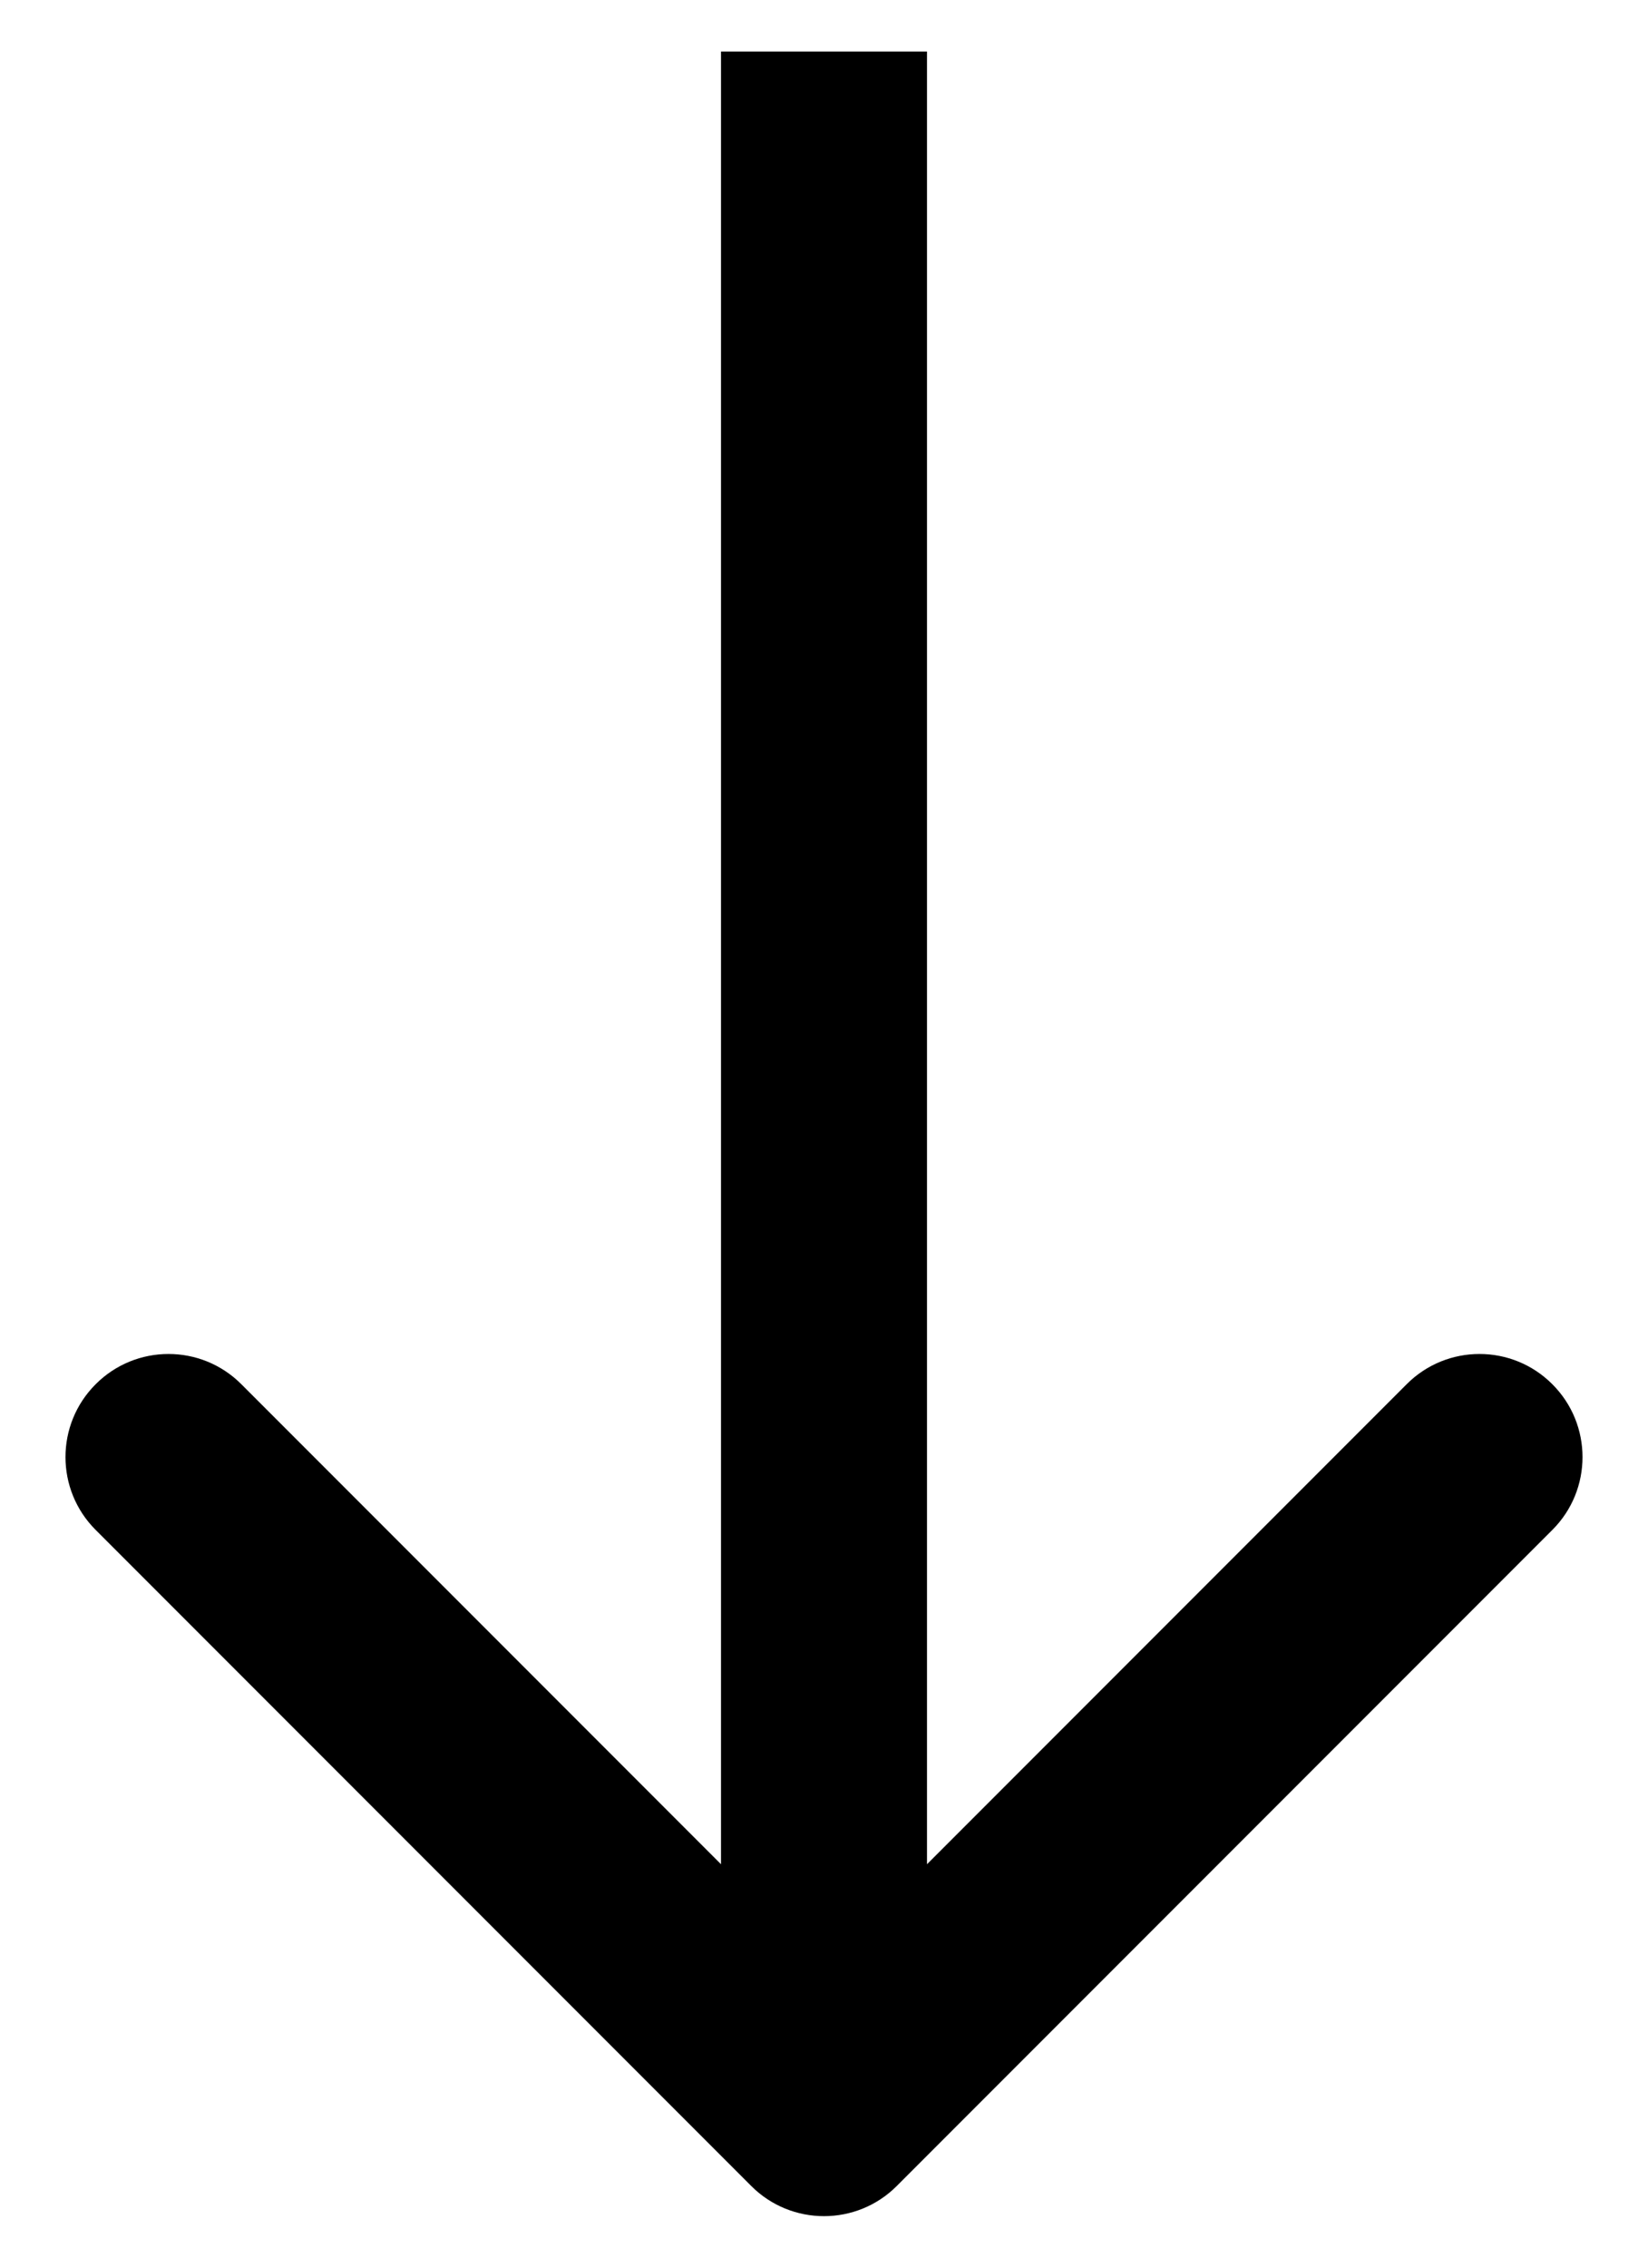 <svg width="16" height="22" viewBox="0 0 16 22" fill="none" xmlns="http://www.w3.org/2000/svg">
<g id="down arrow" clip-path="url(#clip0_978_420)">
<path id="Arrow 4" d="M7.293 21.207C7.683 21.598 8.317 21.598 8.707 21.207L15.071 14.843C15.462 14.453 15.462 13.819 15.071 13.429C14.681 13.038 14.047 13.038 13.657 13.429L8 19.086L2.343 13.429C1.953 13.038 1.319 13.038 0.929 13.429C0.538 13.819 0.538 14.453 0.929 14.843L7.293 21.207ZM7 0.5V20.5H9V0.5H7Z" fill="black"/>
</g>
<defs>
<clipPath id="clip0_978_420">
<rect width="16" height="21" fill="white" transform="translate(0 0.5)"/>
</clipPath>
</defs>
</svg>
